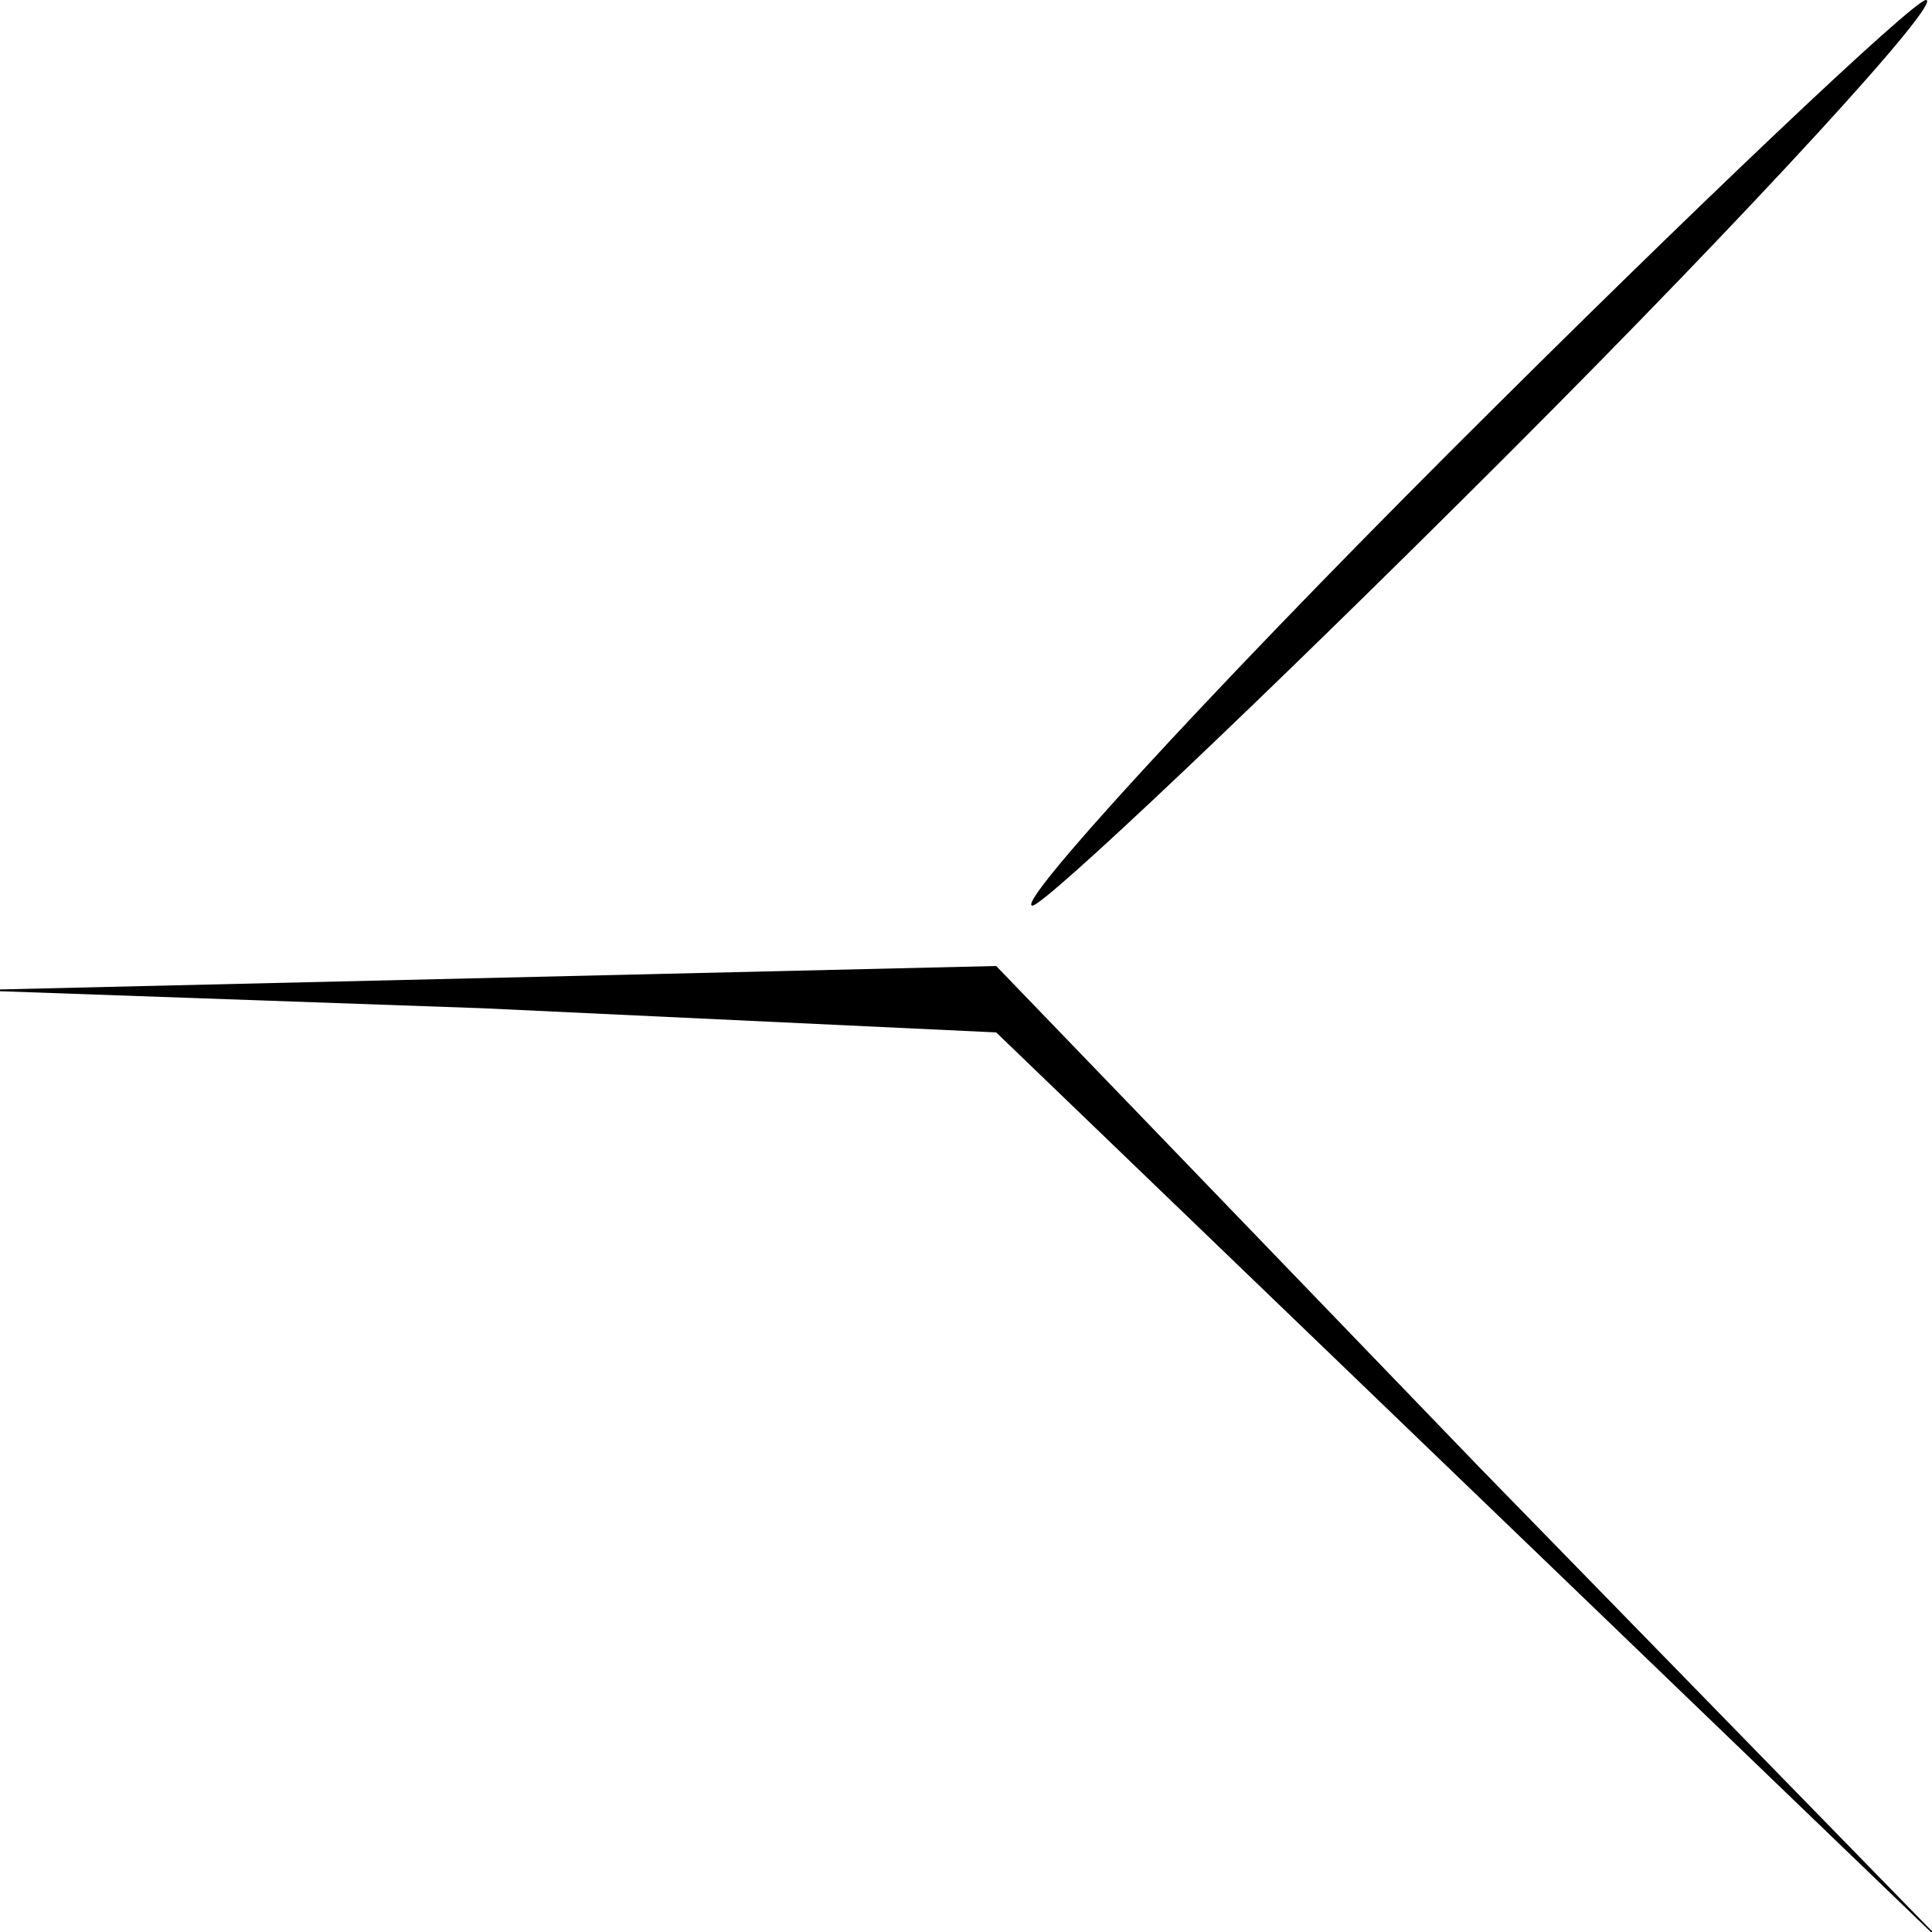 <?xml version="1.0" standalone="no"?>
<!DOCTYPE svg PUBLIC "-//W3C//DTD SVG 20010904//EN"
 "http://www.w3.org/TR/2001/REC-SVG-20010904/DTD/svg10.dtd">
<svg version="1.0" xmlns="http://www.w3.org/2000/svg"
 width="32pt" height="32pt" viewBox="0 0 32 32"
 preserveAspectRatio="xMidYMid meet">
<g transform="translate(0,32) scale(0.1,-0.1)"
fill="#000000" stroke="none">
<path fill="#000000" stroke="none" d="M240 245 c-41 -41 -72 -75 -69 -75 2 0
38 34 79 75 41 41 72 75 69 75 -2 0 -38 -34 -79 -75z"/>
<path fill="#000000" stroke="none" d="M80 153 l85 -4 80 -77 80 -77 -80 82
-80 83 -85 -2 -85 -2 85 -3z"/>
</g>
</svg>

